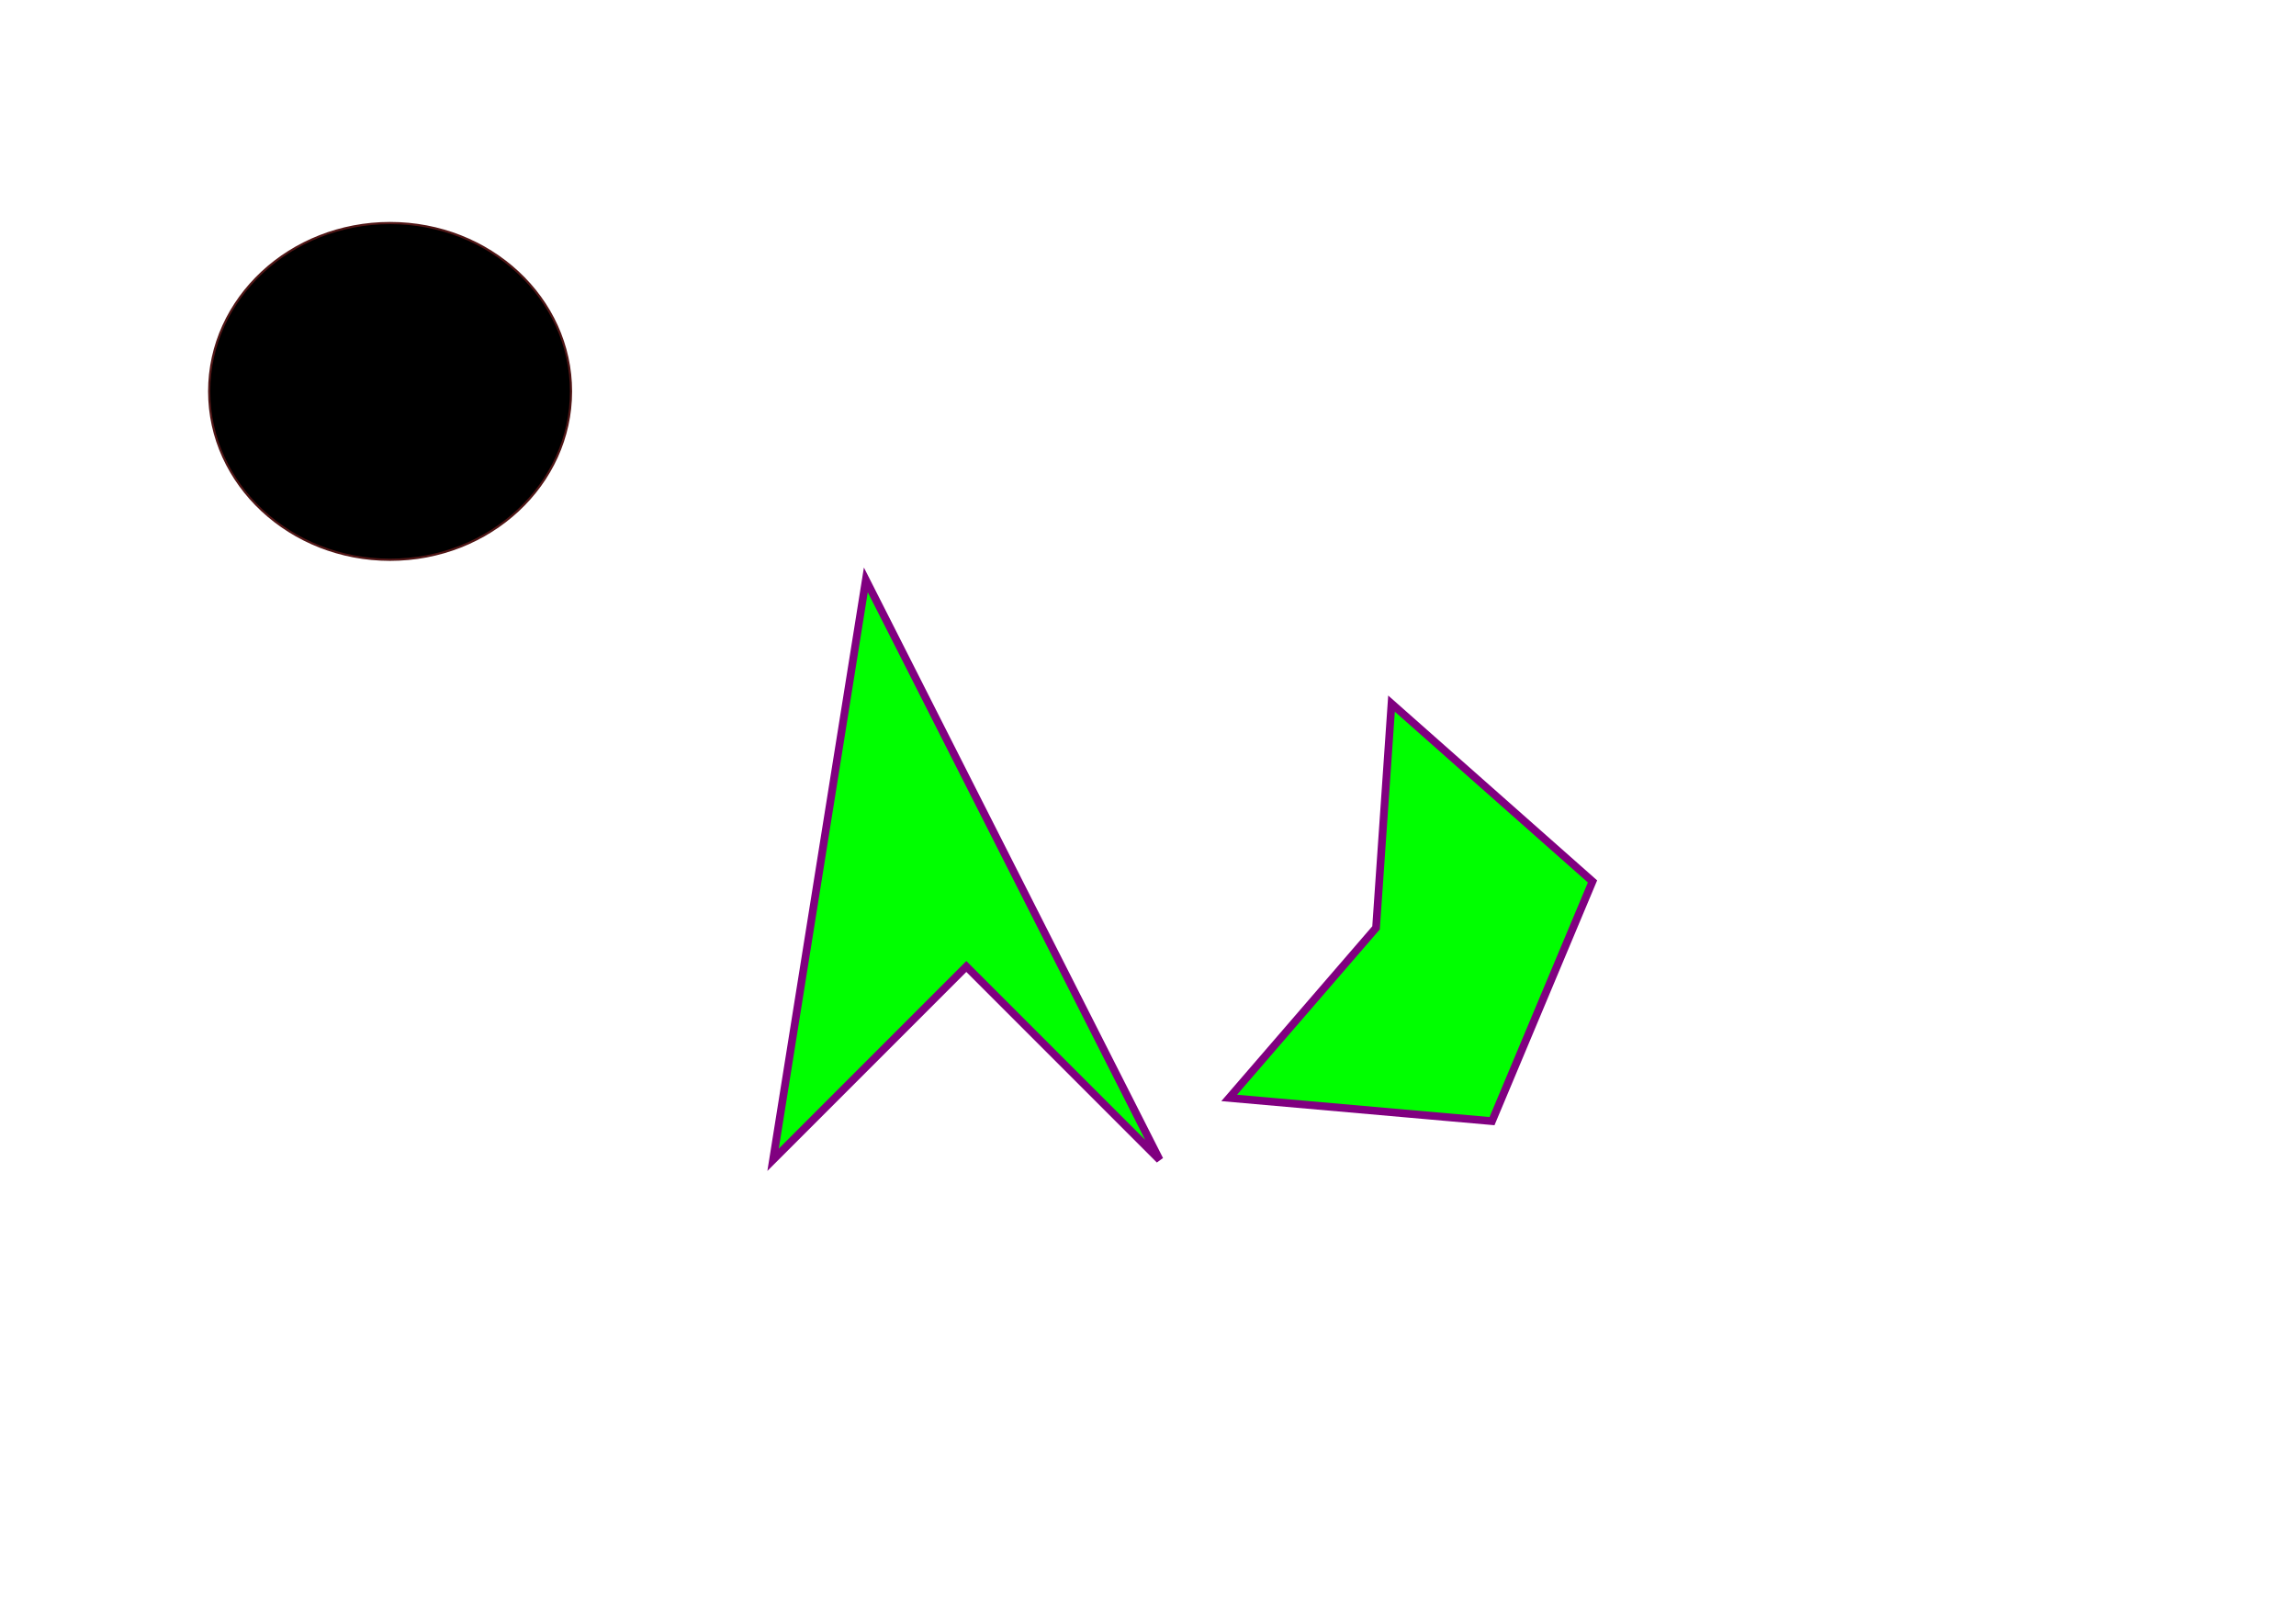 <?xml version="1.0" encoding="UTF-8" standalone="no"?>
<!-- Created with Inkscape (http://www.inkscape.org/) -->

<svg
   xmlns:dc="http://purl.org/dc/elements/1.1/"
   xmlns:cc="http://creativecommons.org/ns#"
   xmlns:rdf="http://www.w3.org/1999/02/22-rdf-syntax-ns#"
   xmlns:svg="http://www.w3.org/2000/svg"
   xmlns="http://www.w3.org/2000/svg"
   xmlns:sodipodi="http://sodipodi.sourceforge.net/DTD/sodipodi-0.dtd"
   xmlns:inkscape="http://www.inkscape.org/namespaces/inkscape"
   width="297"
   height="210"
   viewBox="0 0 297 210"
   id="svg3341"
   version="1.1"
   inkscape:version="0.91 r13725"
   sodipodi:docname="test.svg">
  <defs
     id="defs3343" />

  <g
     inkscape:label="Layer 1"
     inkscape:groupmode="layer"
     id="layer1">
    <polygon points="
178 ,120
180,91
206 ,114
193, 145
159, 142
" style="fill:lime;stroke:purple;stroke-width:1" />

    <polygon points="
150 ,150
125,125
100 ,150
112,75

" style="fill:lime;stroke:purple;stroke-width:1" />


    <ellipse
       style="fill:#000000;stroke:#501616;stroke-width:0.282"
       id="path3354"
       cx="50.461"
       cy="50.622"
       rx="23.402"
       ry="21.776" />

       
  </g>
</svg>
